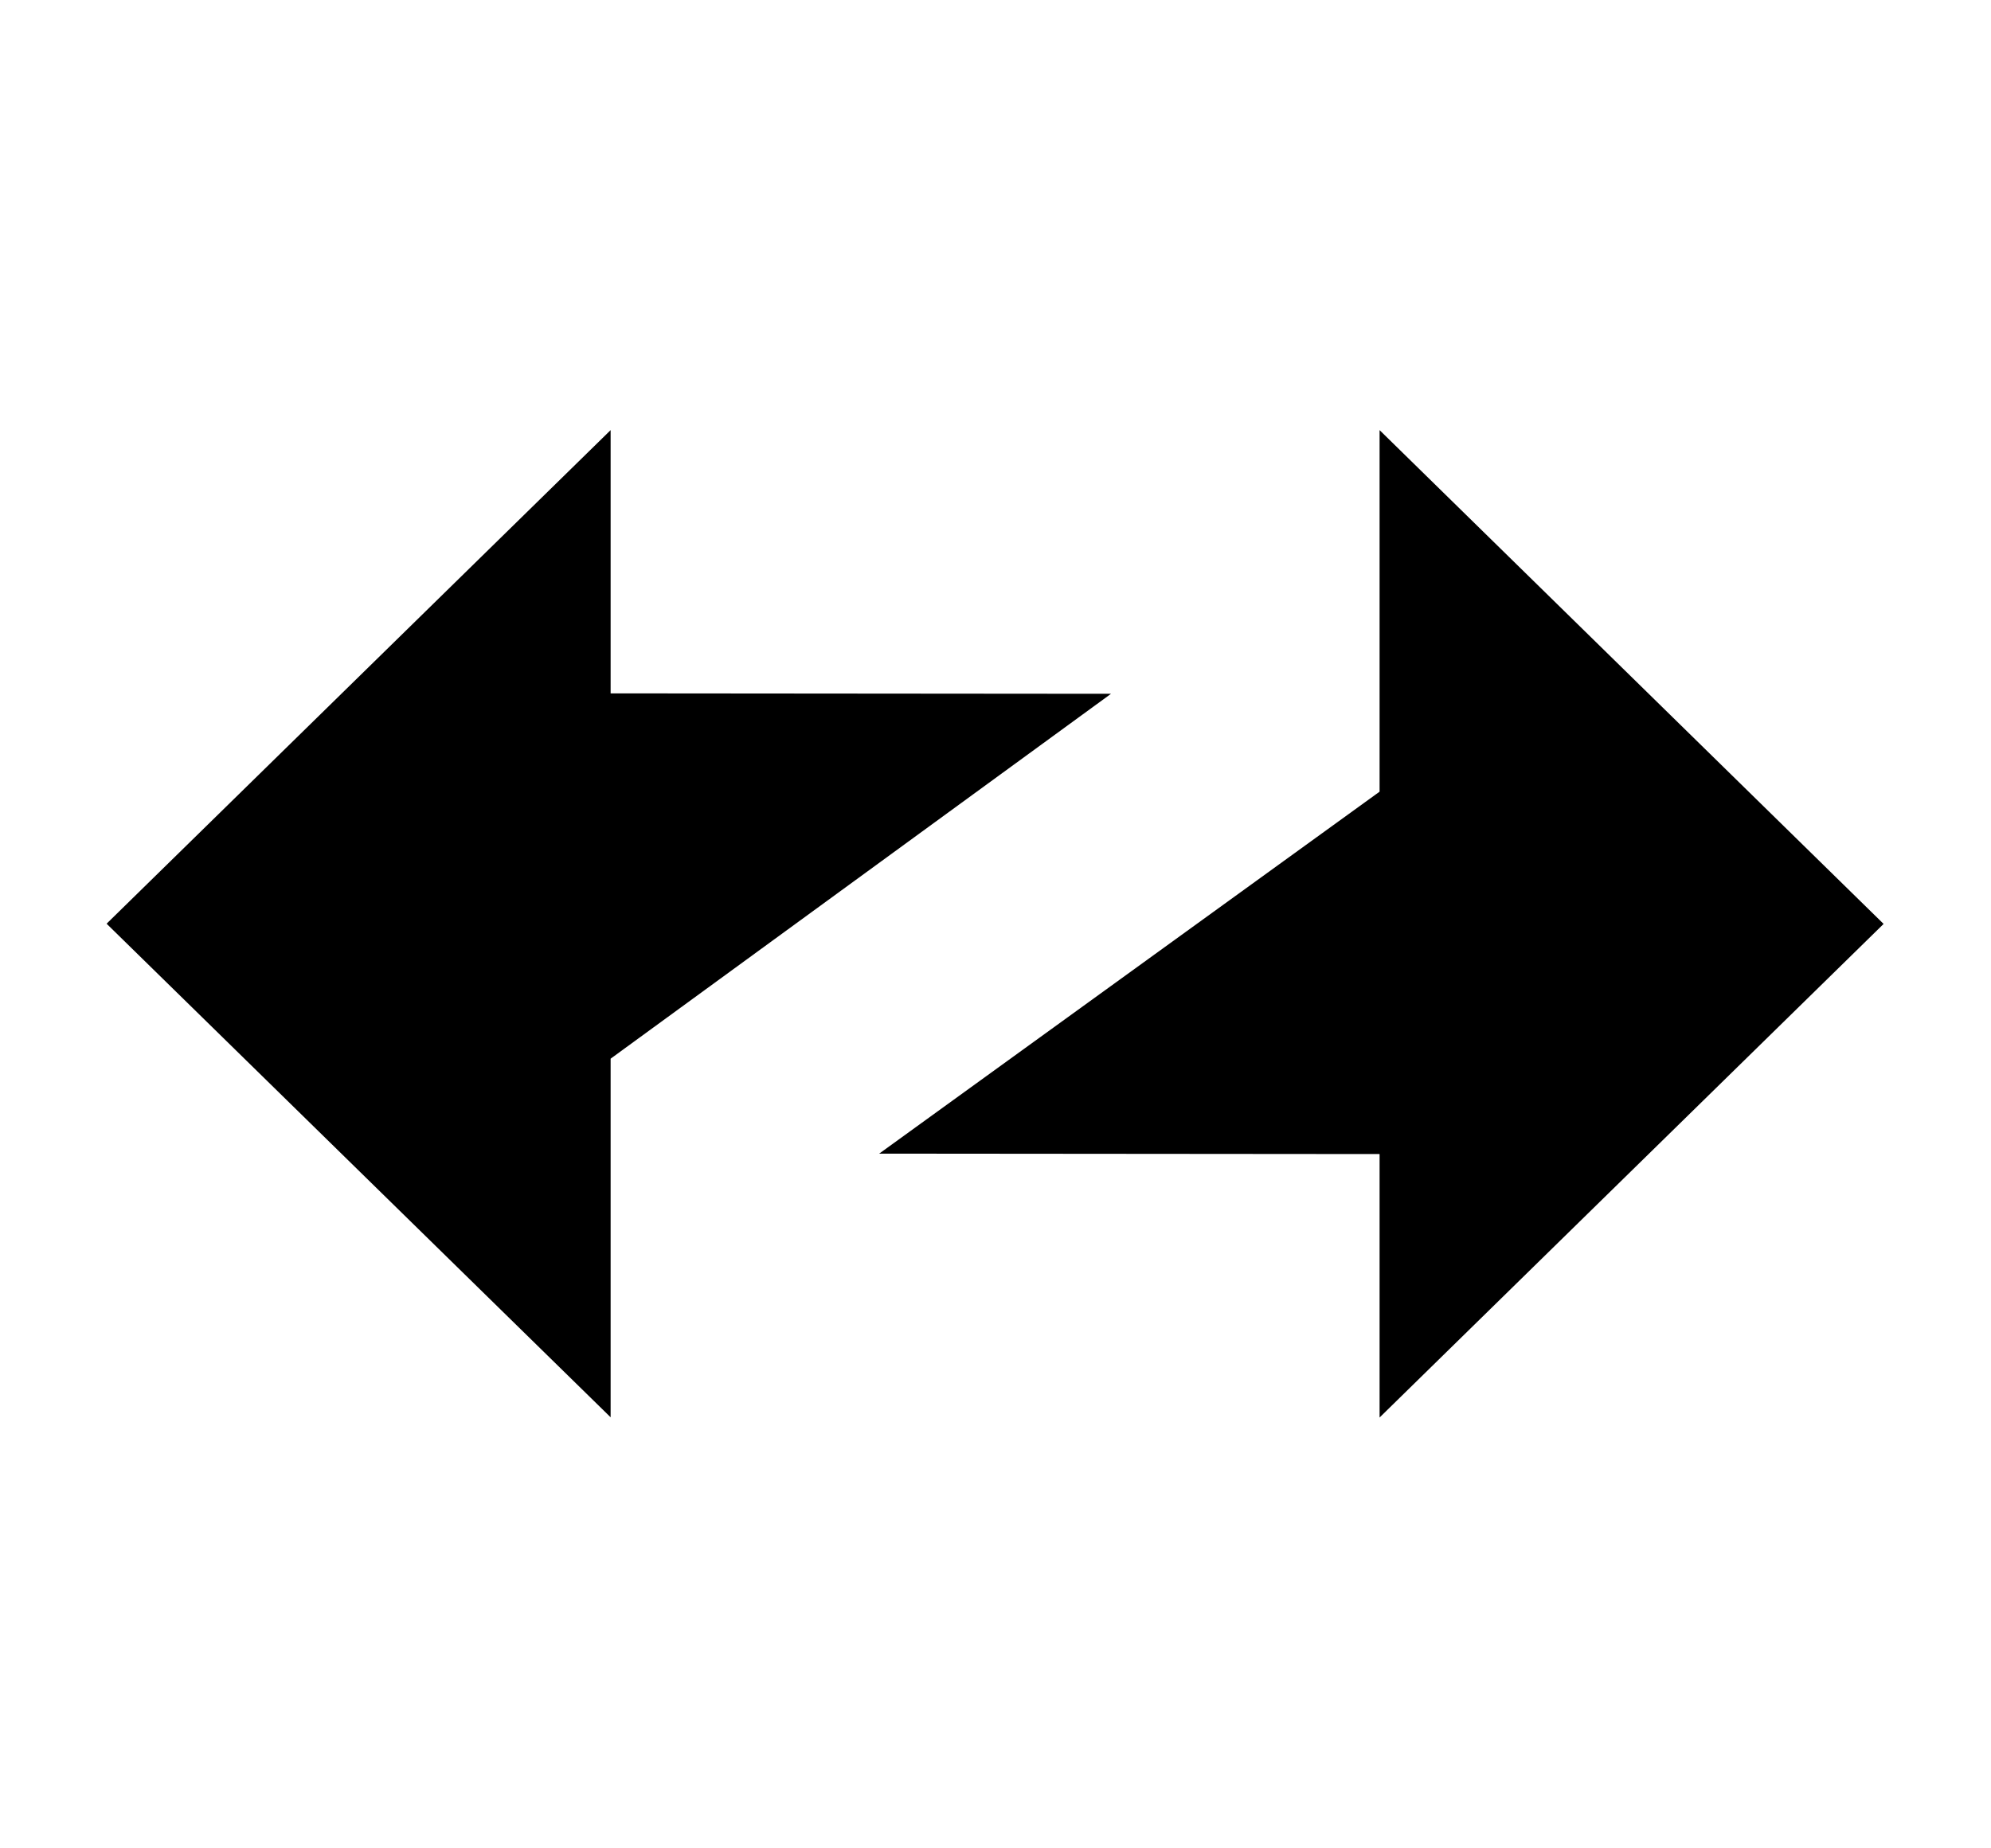 <!-- Generated by IcoMoon.io -->
<svg version="1.1" xmlns="http://www.w3.org/2000/svg" fill="currentColor" viewBox="0 0 404 375">
<title>trans</title>
<path d="M382.208 187.52l-102.272-100.221v73.38l-101.537 73.464 101.537 0.085v53.472l102.272-100.18z"></path>
<path d="M21.631 187.477l102.272 100.18v-72.785l101.537-74.059-101.537-0.085v-53.429l-102.272 100.178z"></path>
</svg>
